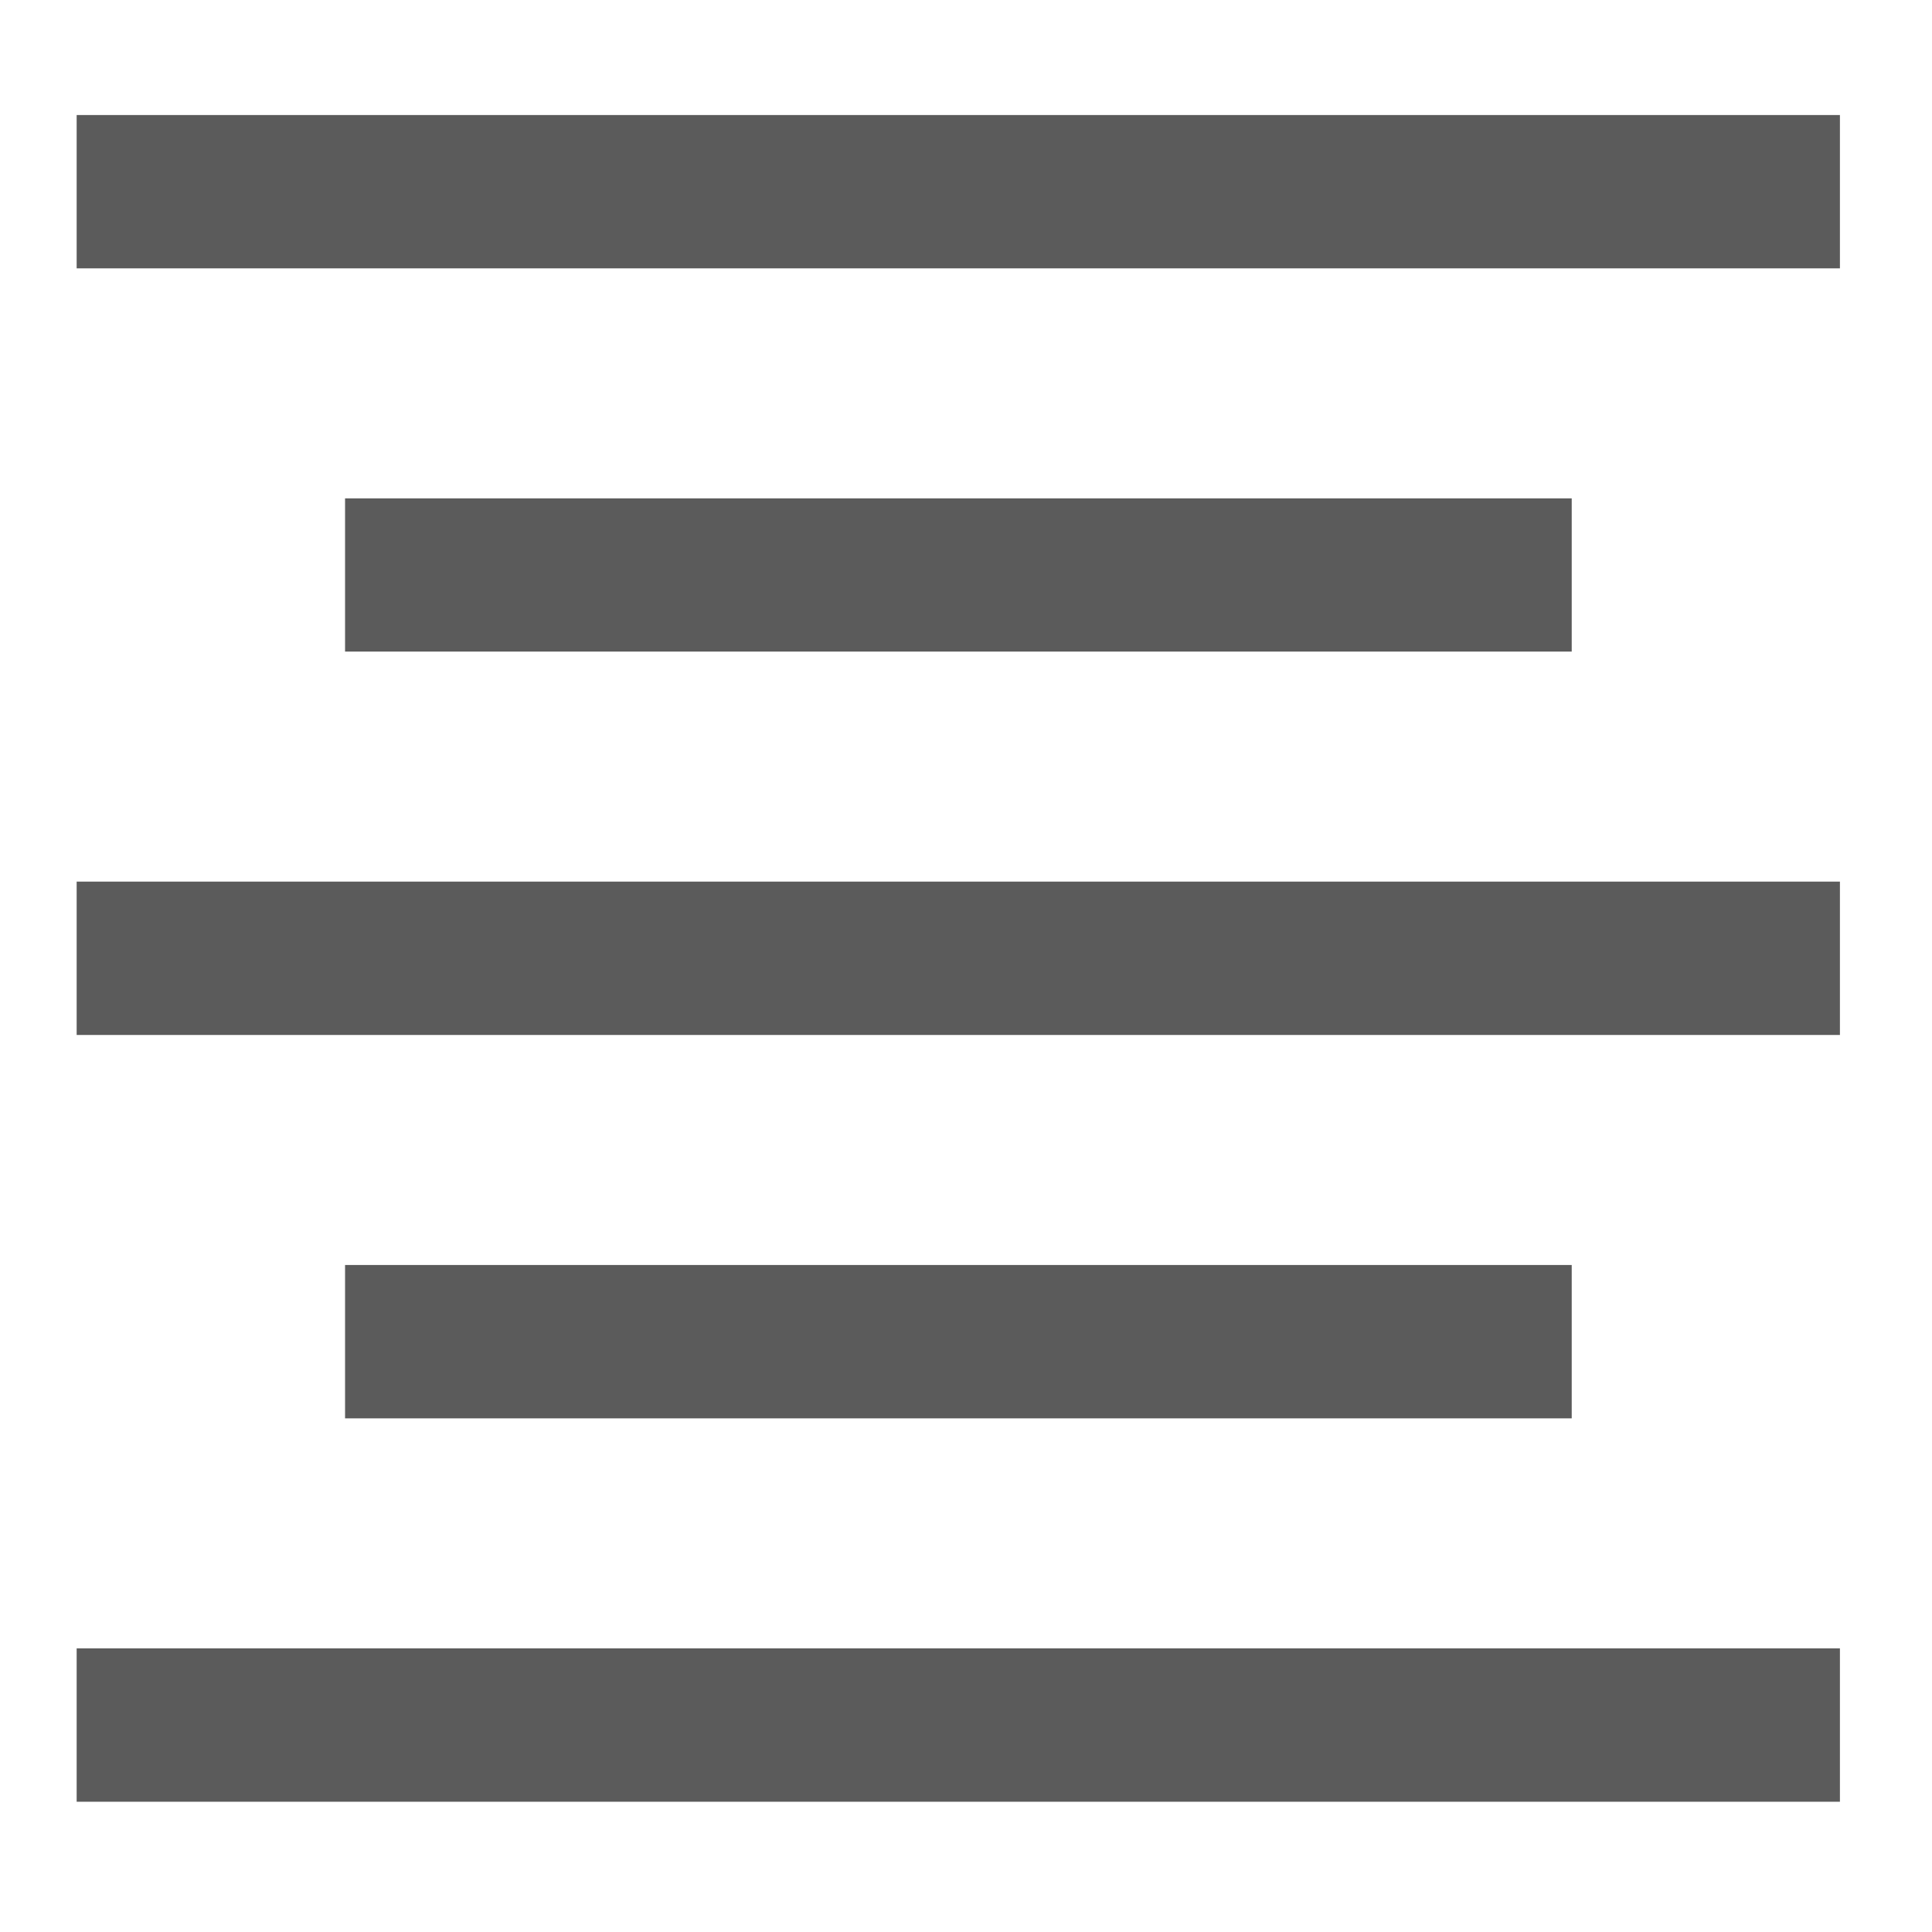 <?xml version="1.0" encoding="UTF-8"?>
<svg xmlns="http://www.w3.org/2000/svg" xmlns:xlink="http://www.w3.org/1999/xlink" width="50pt" height="50pt" viewBox="0 0 50 50" version="1.1">
<g id="surface1">
<path style=" stroke:none;fill-rule:nonzero;fill:#5B5B5B;fill-opacity:1;" d="M 1.984 2.977 L 1.984 6.945 L 47.617 6.945 L 47.617 2.977 Z M 8.93 12.898 L 8.93 16.863 L 40.676 16.863 L 40.676 12.898 Z M 1.984 22.816 L 1.984 26.785 L 47.617 26.785 L 47.617 22.816 Z M 8.93 32.738 L 8.93 36.707 L 40.676 36.707 L 40.676 32.738 Z M 1.984 42.66 L 1.984 46.629 L 47.617 46.629 L 47.617 42.66 Z "/>
</g>
</svg>
